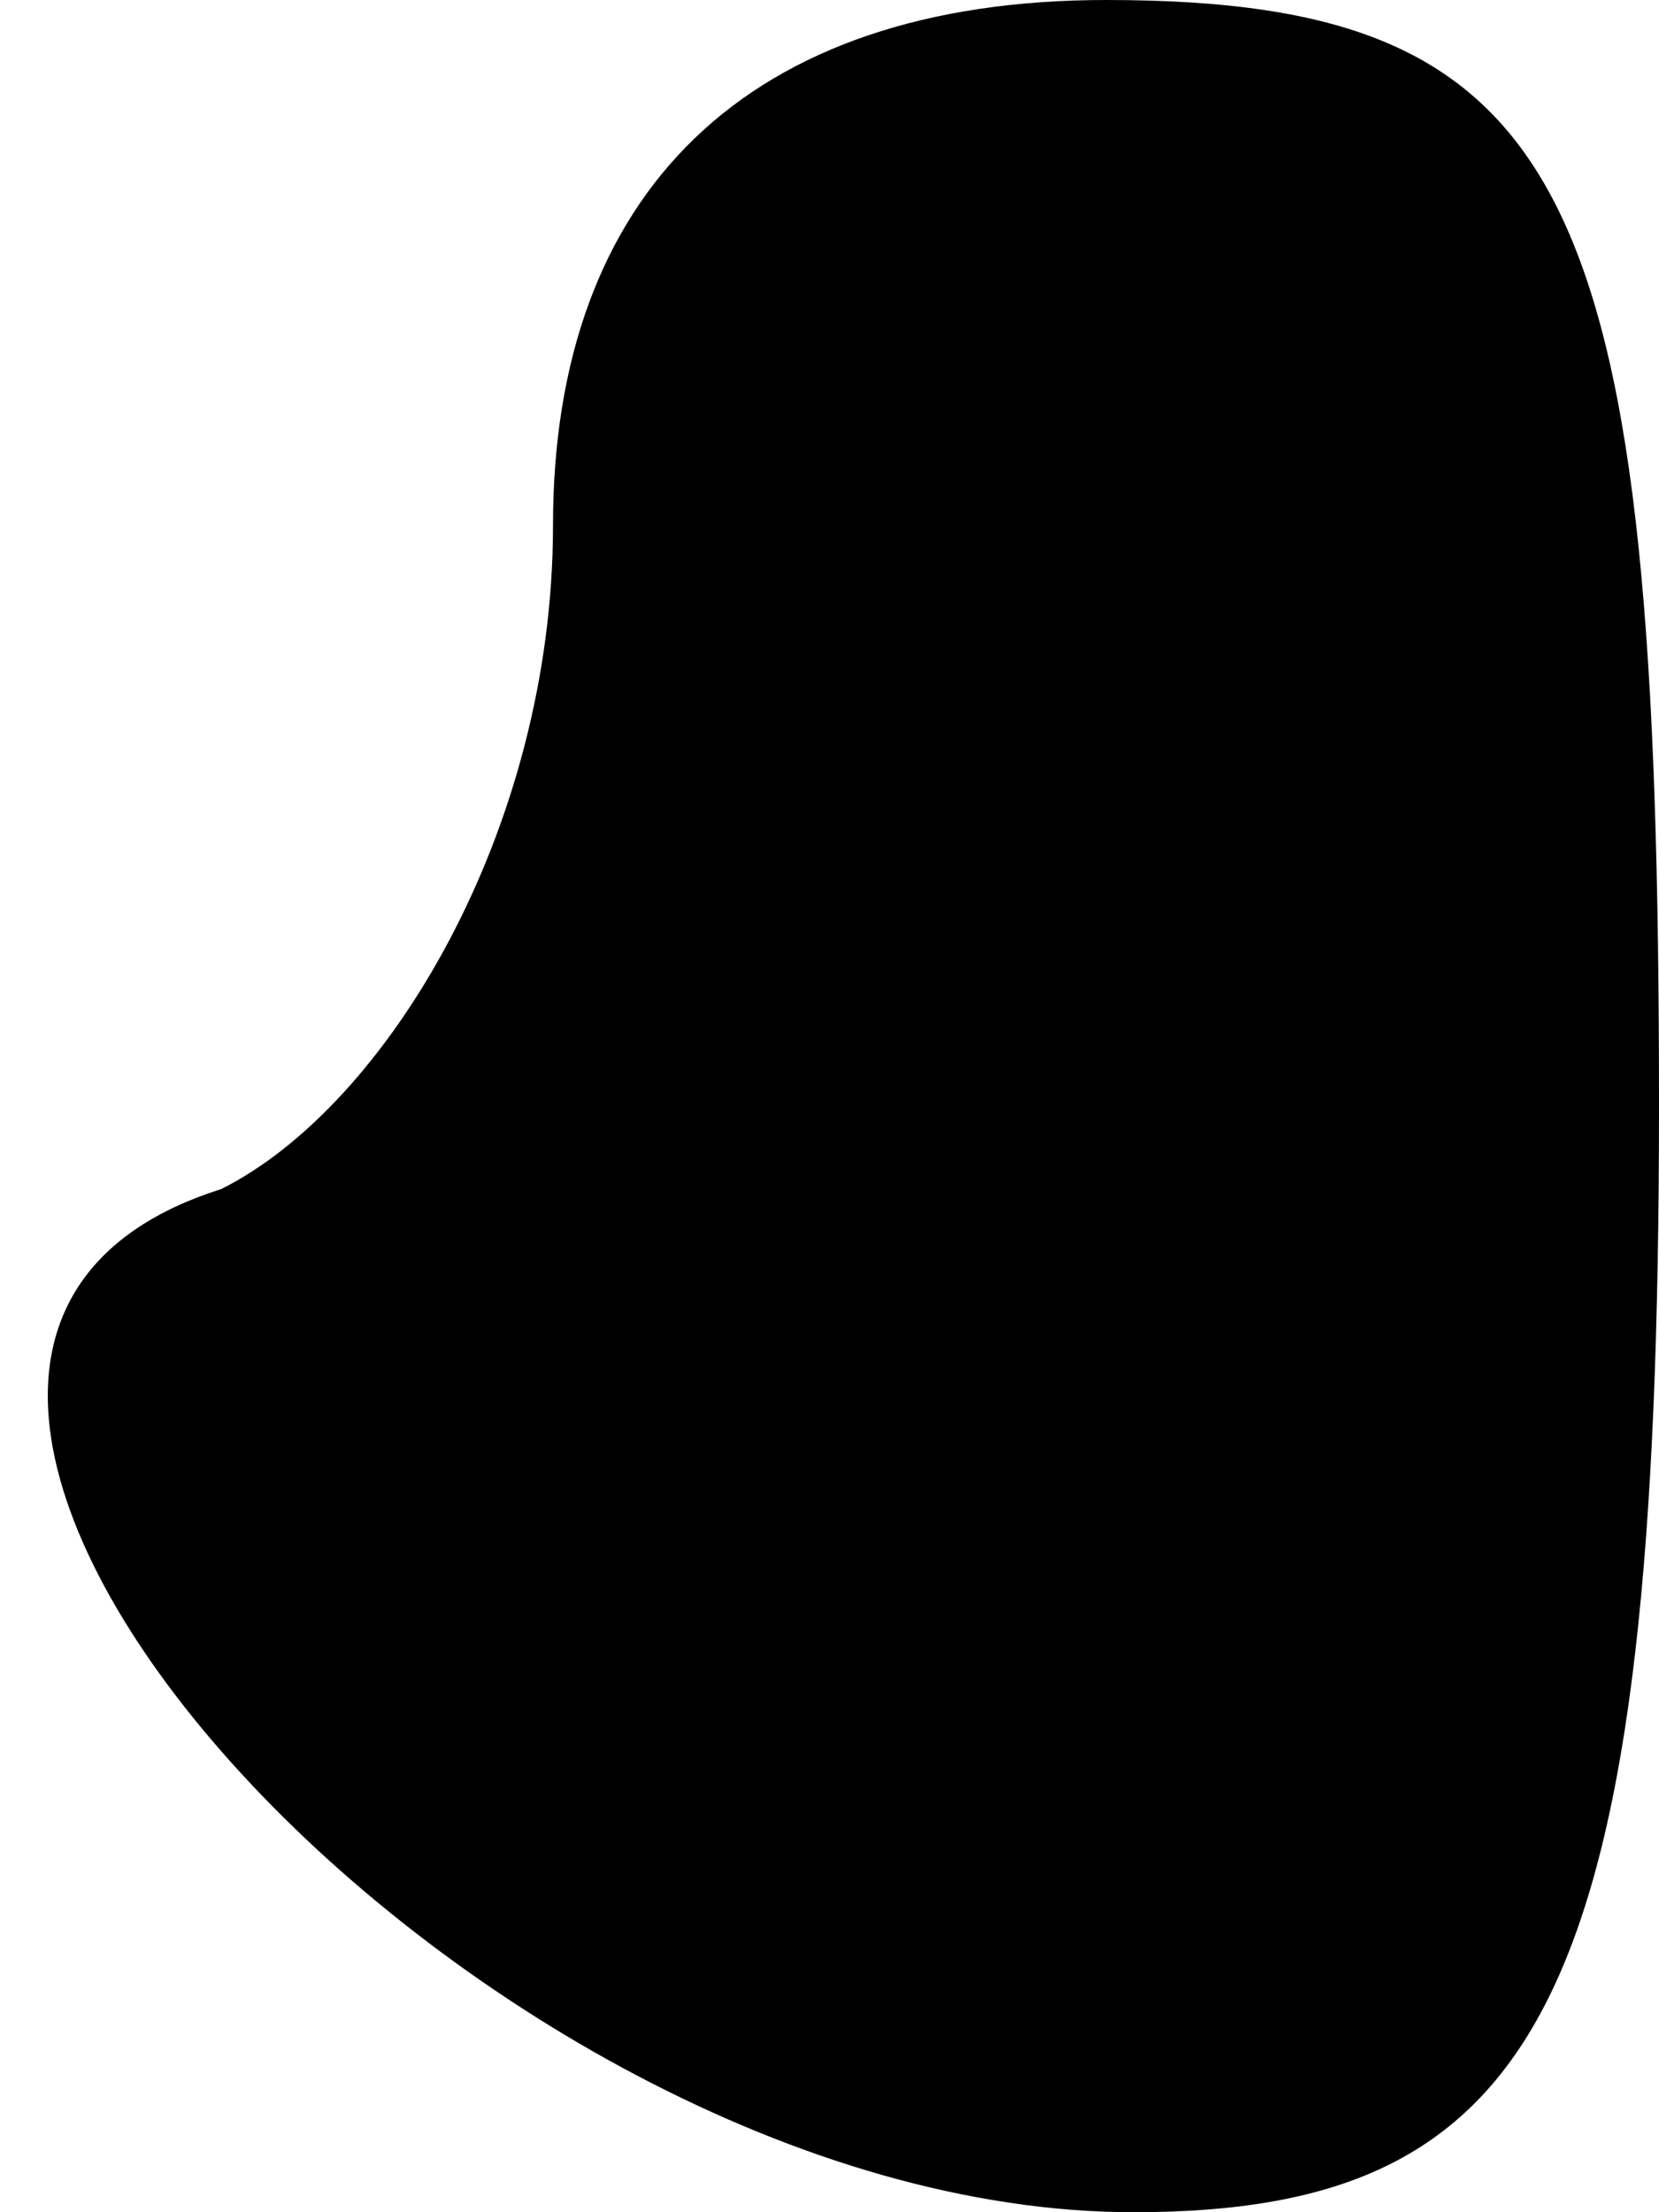 <?xml version="1.0" standalone="no"?>
<!DOCTYPE svg PUBLIC "-//W3C//DTD SVG 20010904//EN"
 "http://www.w3.org/TR/2001/REC-SVG-20010904/DTD/svg10.dtd">
<svg version="1.0" xmlns="http://www.w3.org/2000/svg"
 width="6pt" height="8pt" viewBox="0 0 6 8"
 preserveAspectRatio="xMidYMid meet">
<g transform="translate(0,8) scale(0.1,-0.1)"
fill="#000000" stroke="none">
<path fill="#000000" stroke="none" d="M20 61 c0 -11 -6 -21 -12 -24 -19 -6 9
-37 33 -37 15 0 19 8 19 40 0 33 -3 40 -20 40 -13 0 -20 -7 -20 -19z"/>
</g>
</svg>
